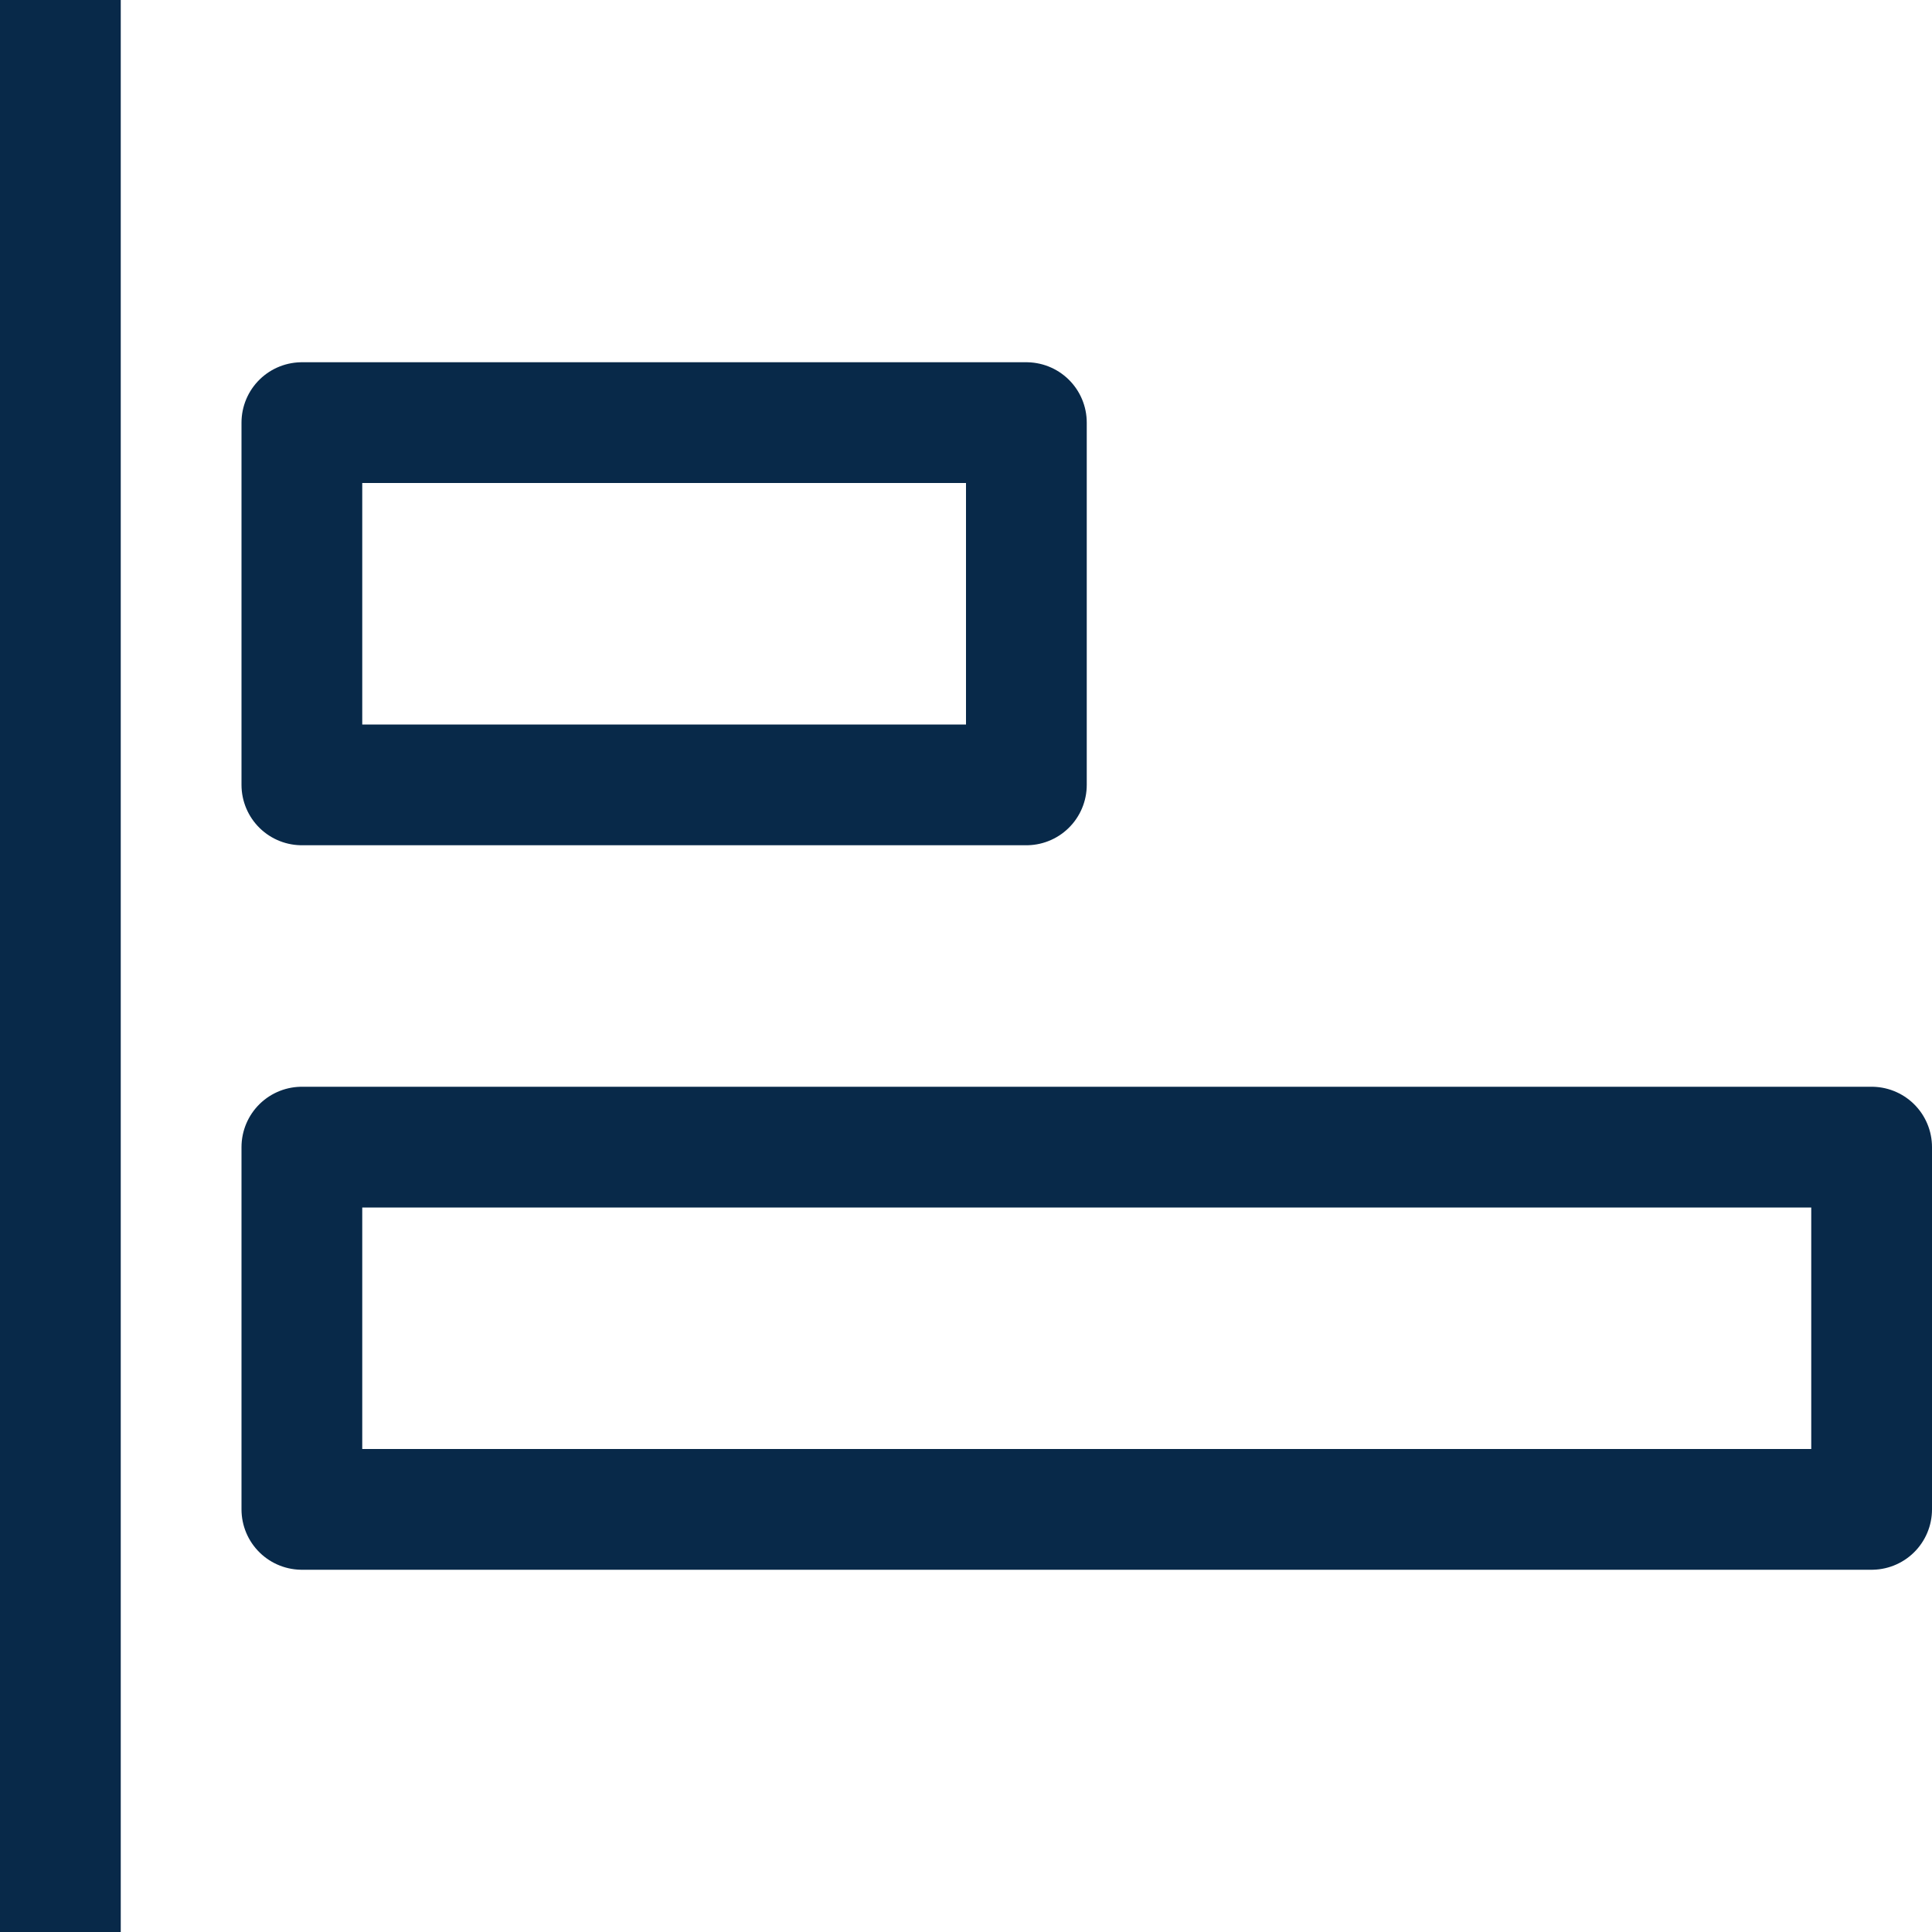 <svg width="16" height="16" viewBox="0 0 16 16" fill="none" xmlns="http://www.w3.org/2000/svg">
<line x1="0.5" x2="0.5" y2="16" stroke="#082949" stroke-linejoin="round"/>
<rect x="2.5" y="3.5" width="6" height="3" stroke="#082949" stroke-linejoin="round"/>
<rect x="2.5" y="9.5" width="13" height="3" stroke="#082949" stroke-linejoin="round"/>
</svg>
